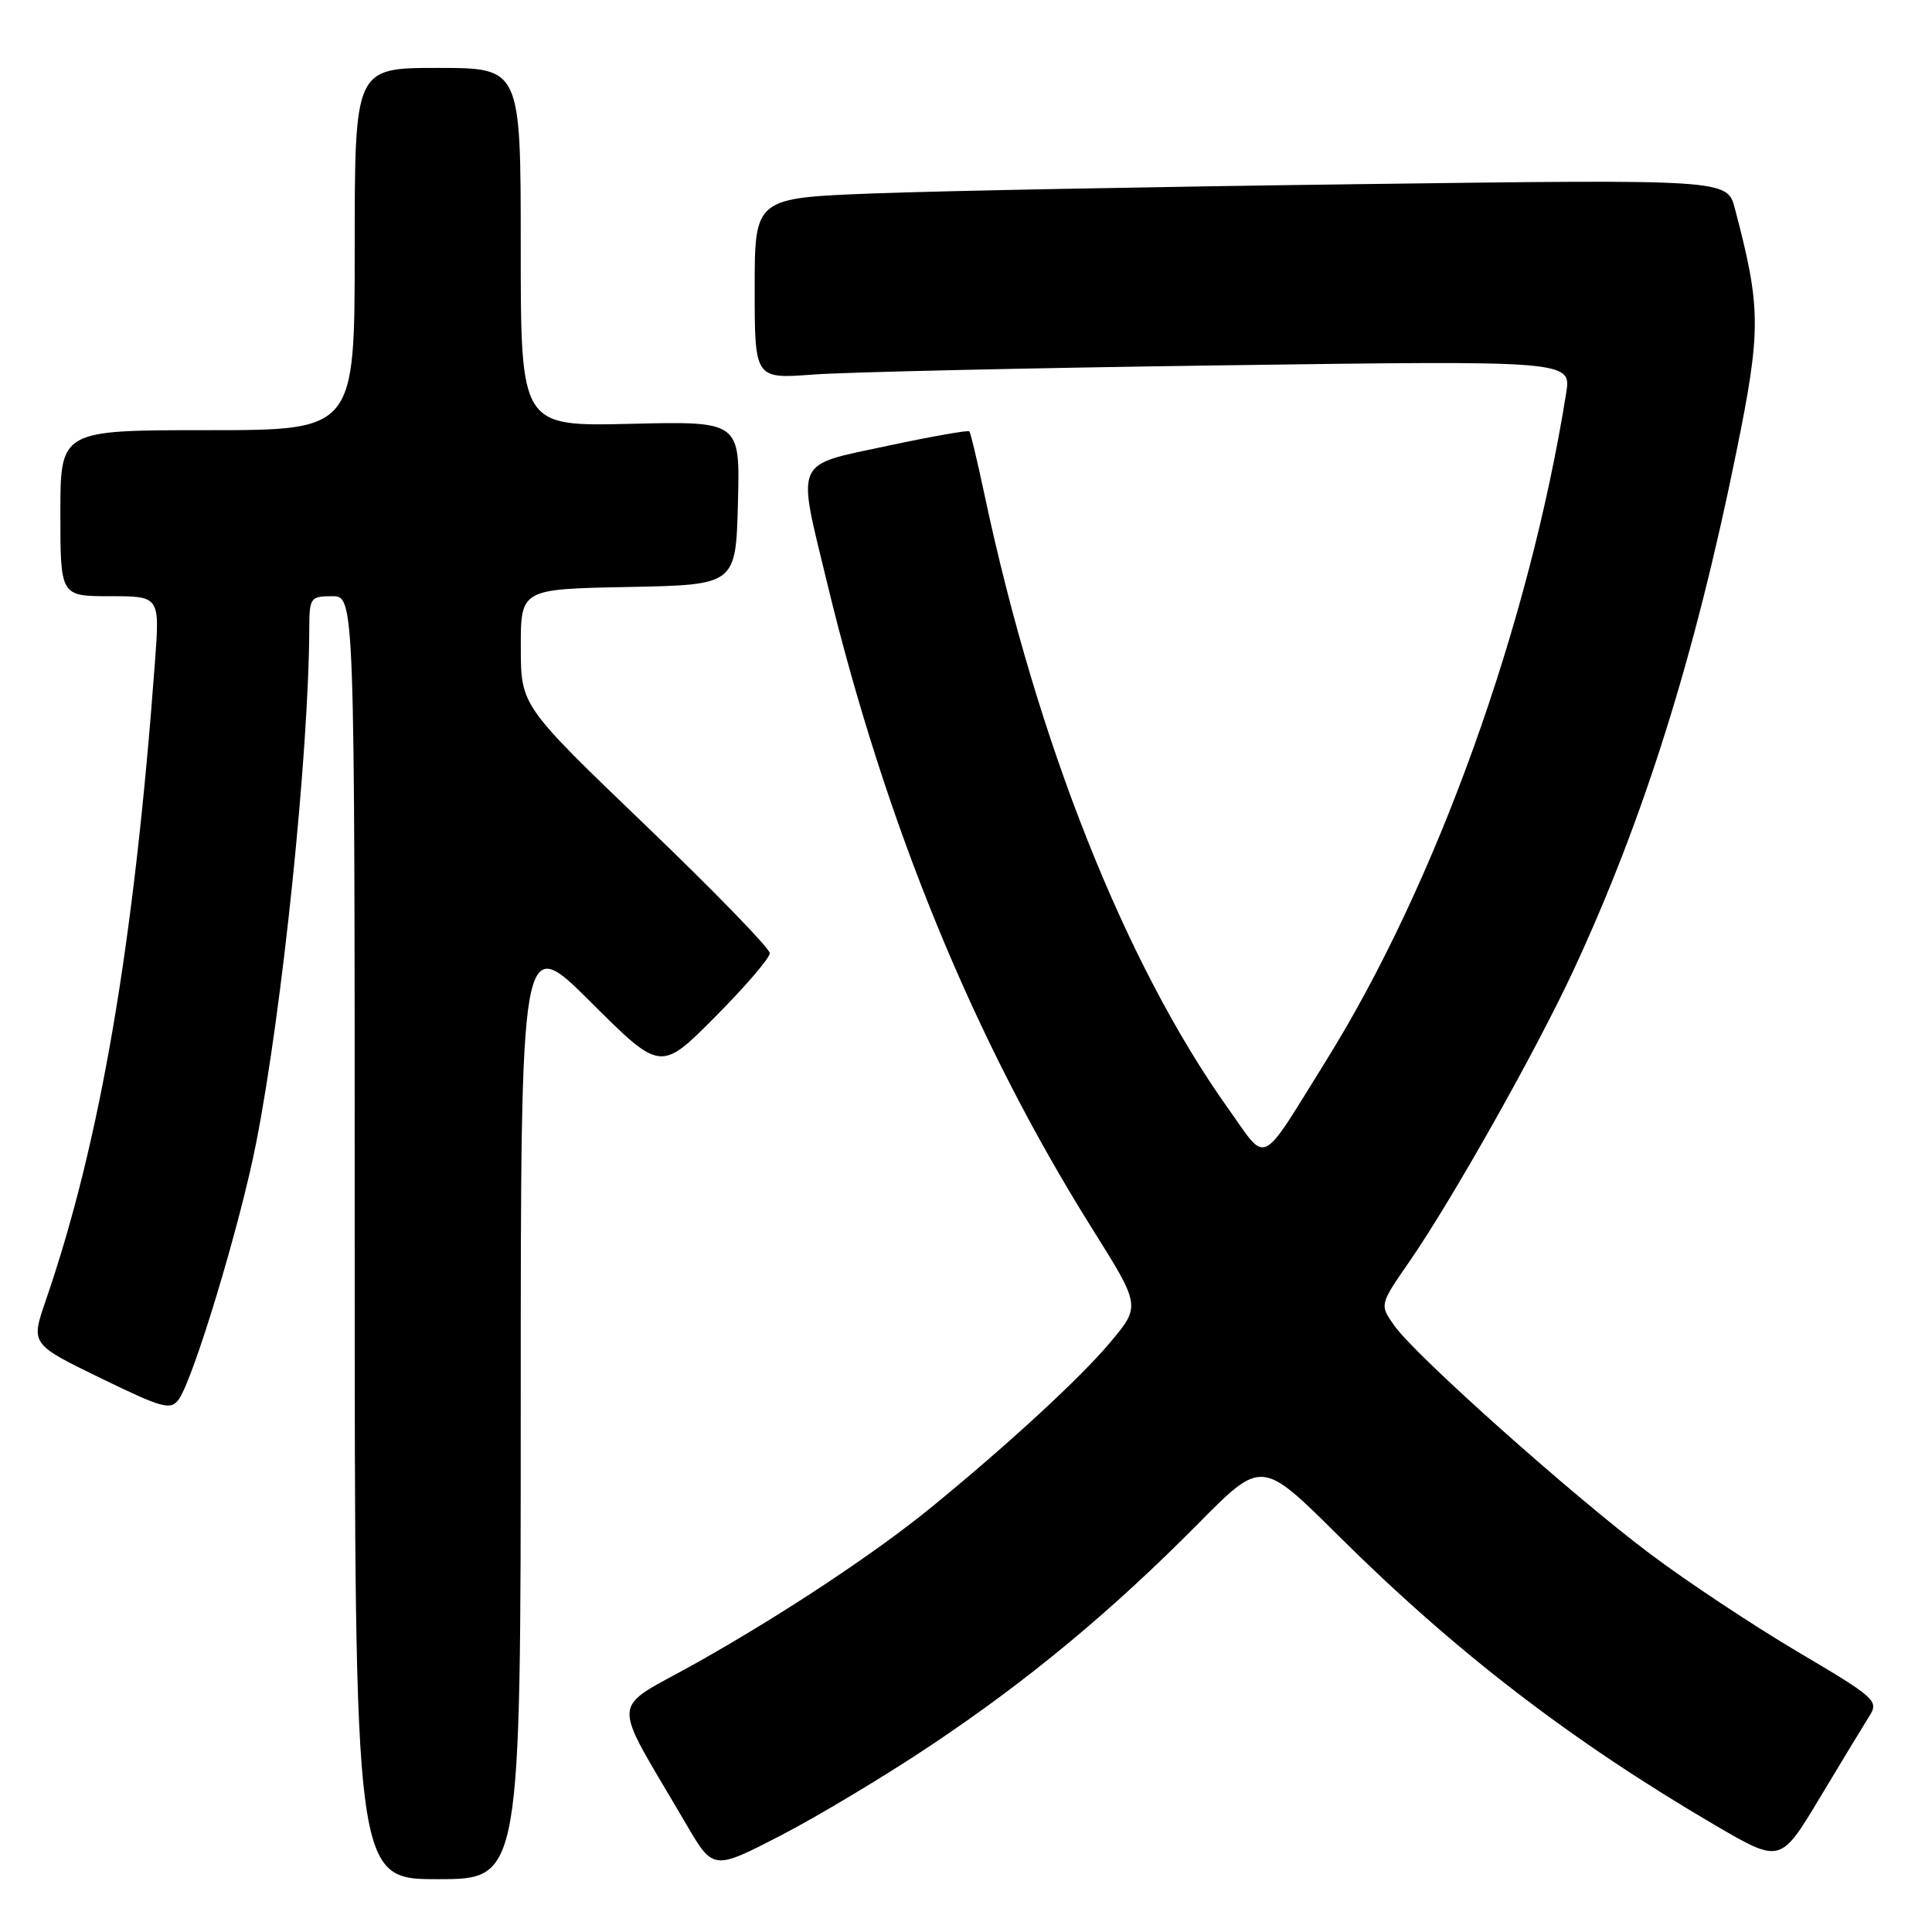 <?xml version="1.0" encoding="UTF-8" standalone="no"?>
<!DOCTYPE svg PUBLIC "-//W3C//DTD SVG 1.1//EN" "http://www.w3.org/Graphics/SVG/1.1/DTD/svg11.dtd" >
<svg xmlns="http://www.w3.org/2000/svg" xmlns:xlink="http://www.w3.org/1999/xlink" version="1.1" viewBox="0 0 256 256">
 <g >
 <path fill="currentColor"
d=" M 69.00 186.27 C 69.00 123.54 69.00 123.54 78.27 132.77 C 87.54 142.01 87.54 142.01 94.77 134.73 C 98.75 130.73 102.00 126.94 102.00 126.30 C 102.00 125.67 94.58 118.03 85.51 109.33 C 69.02 93.50 69.02 93.50 69.01 85.78 C 69.00 78.05 69.00 78.05 83.25 77.78 C 97.50 77.50 97.50 77.50 97.78 66.66 C 98.07 55.81 98.07 55.81 83.53 56.16 C 69.00 56.50 69.00 56.50 69.00 32.75 C 69.00 9.00 69.00 9.00 58.00 9.00 C 47.00 9.00 47.00 9.00 47.00 33.00 C 47.00 57.00 47.00 57.00 27.50 57.00 C 8.00 57.00 8.00 57.00 8.00 68.00 C 8.00 79.00 8.00 79.00 14.59 79.00 C 21.18 79.00 21.18 79.00 20.53 87.75 C 17.77 125.12 13.28 151.37 6.07 172.30 C 4.07 178.10 4.07 178.10 13.28 182.58 C 21.56 186.61 22.60 186.90 23.68 185.43 C 25.62 182.77 31.81 162.29 33.93 151.50 C 37.41 133.85 40.92 99.81 40.98 83.25 C 41.00 79.20 41.14 79.00 44.00 79.00 C 47.00 79.00 47.00 79.00 47.00 164.00 C 47.00 249.00 47.00 249.00 58.00 249.00 C 69.00 249.00 69.00 249.00 69.00 186.27 Z  M 123.36 231.26 C 136.31 222.61 147.30 213.48 158.84 201.82 C 167.18 193.39 167.18 193.39 177.34 203.48 C 192.86 218.90 208.18 230.67 227.21 241.82 C 235.92 246.91 235.92 246.91 241.14 238.21 C 244.01 233.42 246.97 228.55 247.70 227.39 C 248.98 225.38 248.53 224.97 238.27 218.91 C 232.35 215.41 223.51 209.55 218.64 205.89 C 208.23 198.06 187.67 179.72 184.79 175.70 C 182.79 172.89 182.79 172.89 186.73 167.20 C 192.41 158.99 203.56 139.20 208.55 128.45 C 217.83 108.45 224.57 87.01 230.06 59.97 C 233.38 43.65 233.36 40.84 229.88 27.63 C 228.86 23.76 228.86 23.76 180.18 24.40 C 153.41 24.74 124.41 25.30 115.75 25.63 C 100.00 26.23 100.00 26.23 100.00 38.22 C 100.00 50.21 100.00 50.21 107.75 49.63 C 112.01 49.31 136.36 48.76 161.86 48.41 C 208.22 47.77 208.22 47.77 207.52 52.13 C 202.61 82.88 190.31 117.10 175.74 140.50 C 166.77 154.92 168.03 154.30 162.75 146.90 C 149.10 127.73 137.39 98.25 130.44 65.50 C 129.50 61.10 128.61 57.35 128.45 57.16 C 128.28 56.97 123.39 57.84 117.58 59.08 C 105.11 61.74 105.59 60.66 109.54 77.00 C 117.29 109.14 129.04 137.80 144.70 162.77 C 151.15 173.05 151.15 173.05 147.11 177.87 C 143.19 182.55 133.69 191.31 123.50 199.65 C 115.98 205.80 103.72 213.92 92.20 220.39 C 80.63 226.88 80.79 224.36 90.90 241.67 C 94.50 247.83 94.50 247.83 103.42 243.23 C 108.33 240.69 117.30 235.31 123.36 231.26 Z "/>
</g>
</svg>